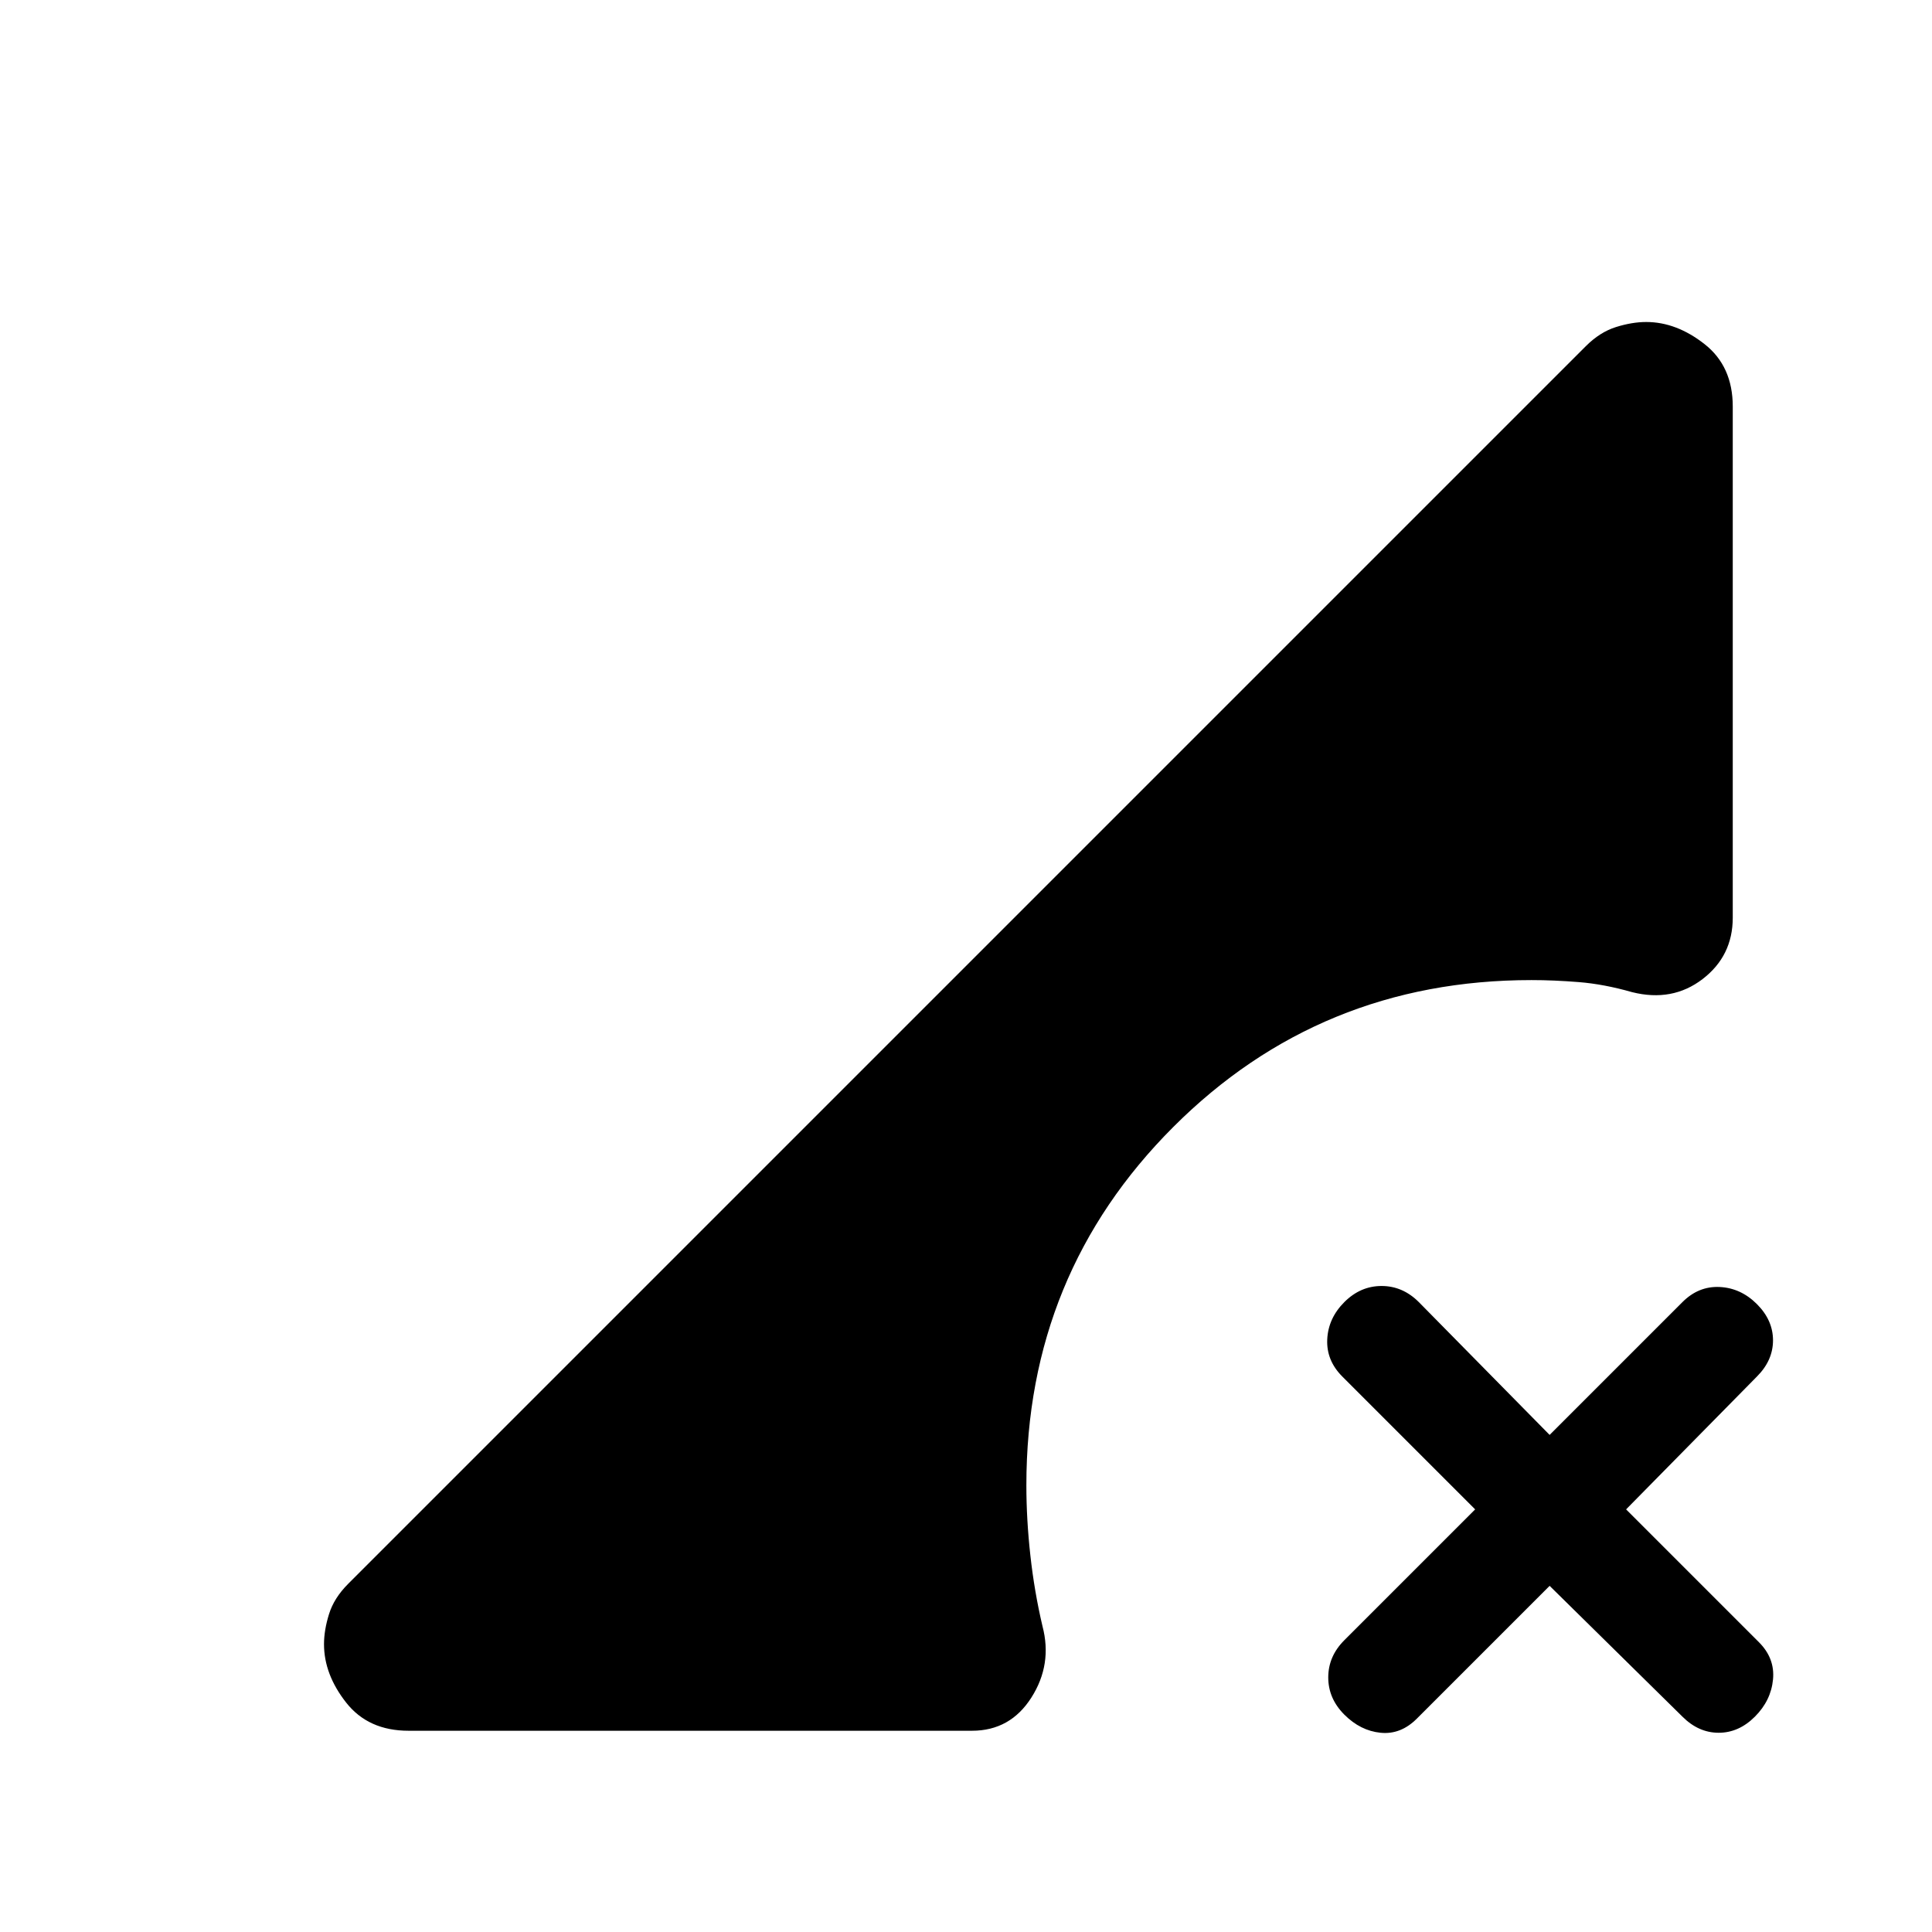 <svg xmlns="http://www.w3.org/2000/svg" height="24" viewBox="0 -960 960 960" width="24"><path d="M704-106q-8 8-18 7t-18-9q-8-8-8-18.5t8-18.5l65-65-66-66q-8-8-7.5-18.5T668-313q8-8 18.5-8t18.5 8l65 66 66-66q8-8 18.5-7.5T873-312q8 8 8 18t-8 18l-65 66 66 66q8 8 7 18.5t-9 18.5q-8 8-18 8t-18-8l-66-65-66 66Zm-501 6q-20 0-31-14t-11-29q0-7 2.5-15t9.5-15l615-615q7-7 15-9.5t15-2.5q15 0 29 11t14 31v254q0 19-15 30.5t-35 6.5q-14-4-26.5-5t-23.5-1q-105 0-178 73t-73 178q0 17 2 35t6 35q5 19-5.5 35.5T483-100H203Z"/></svg>